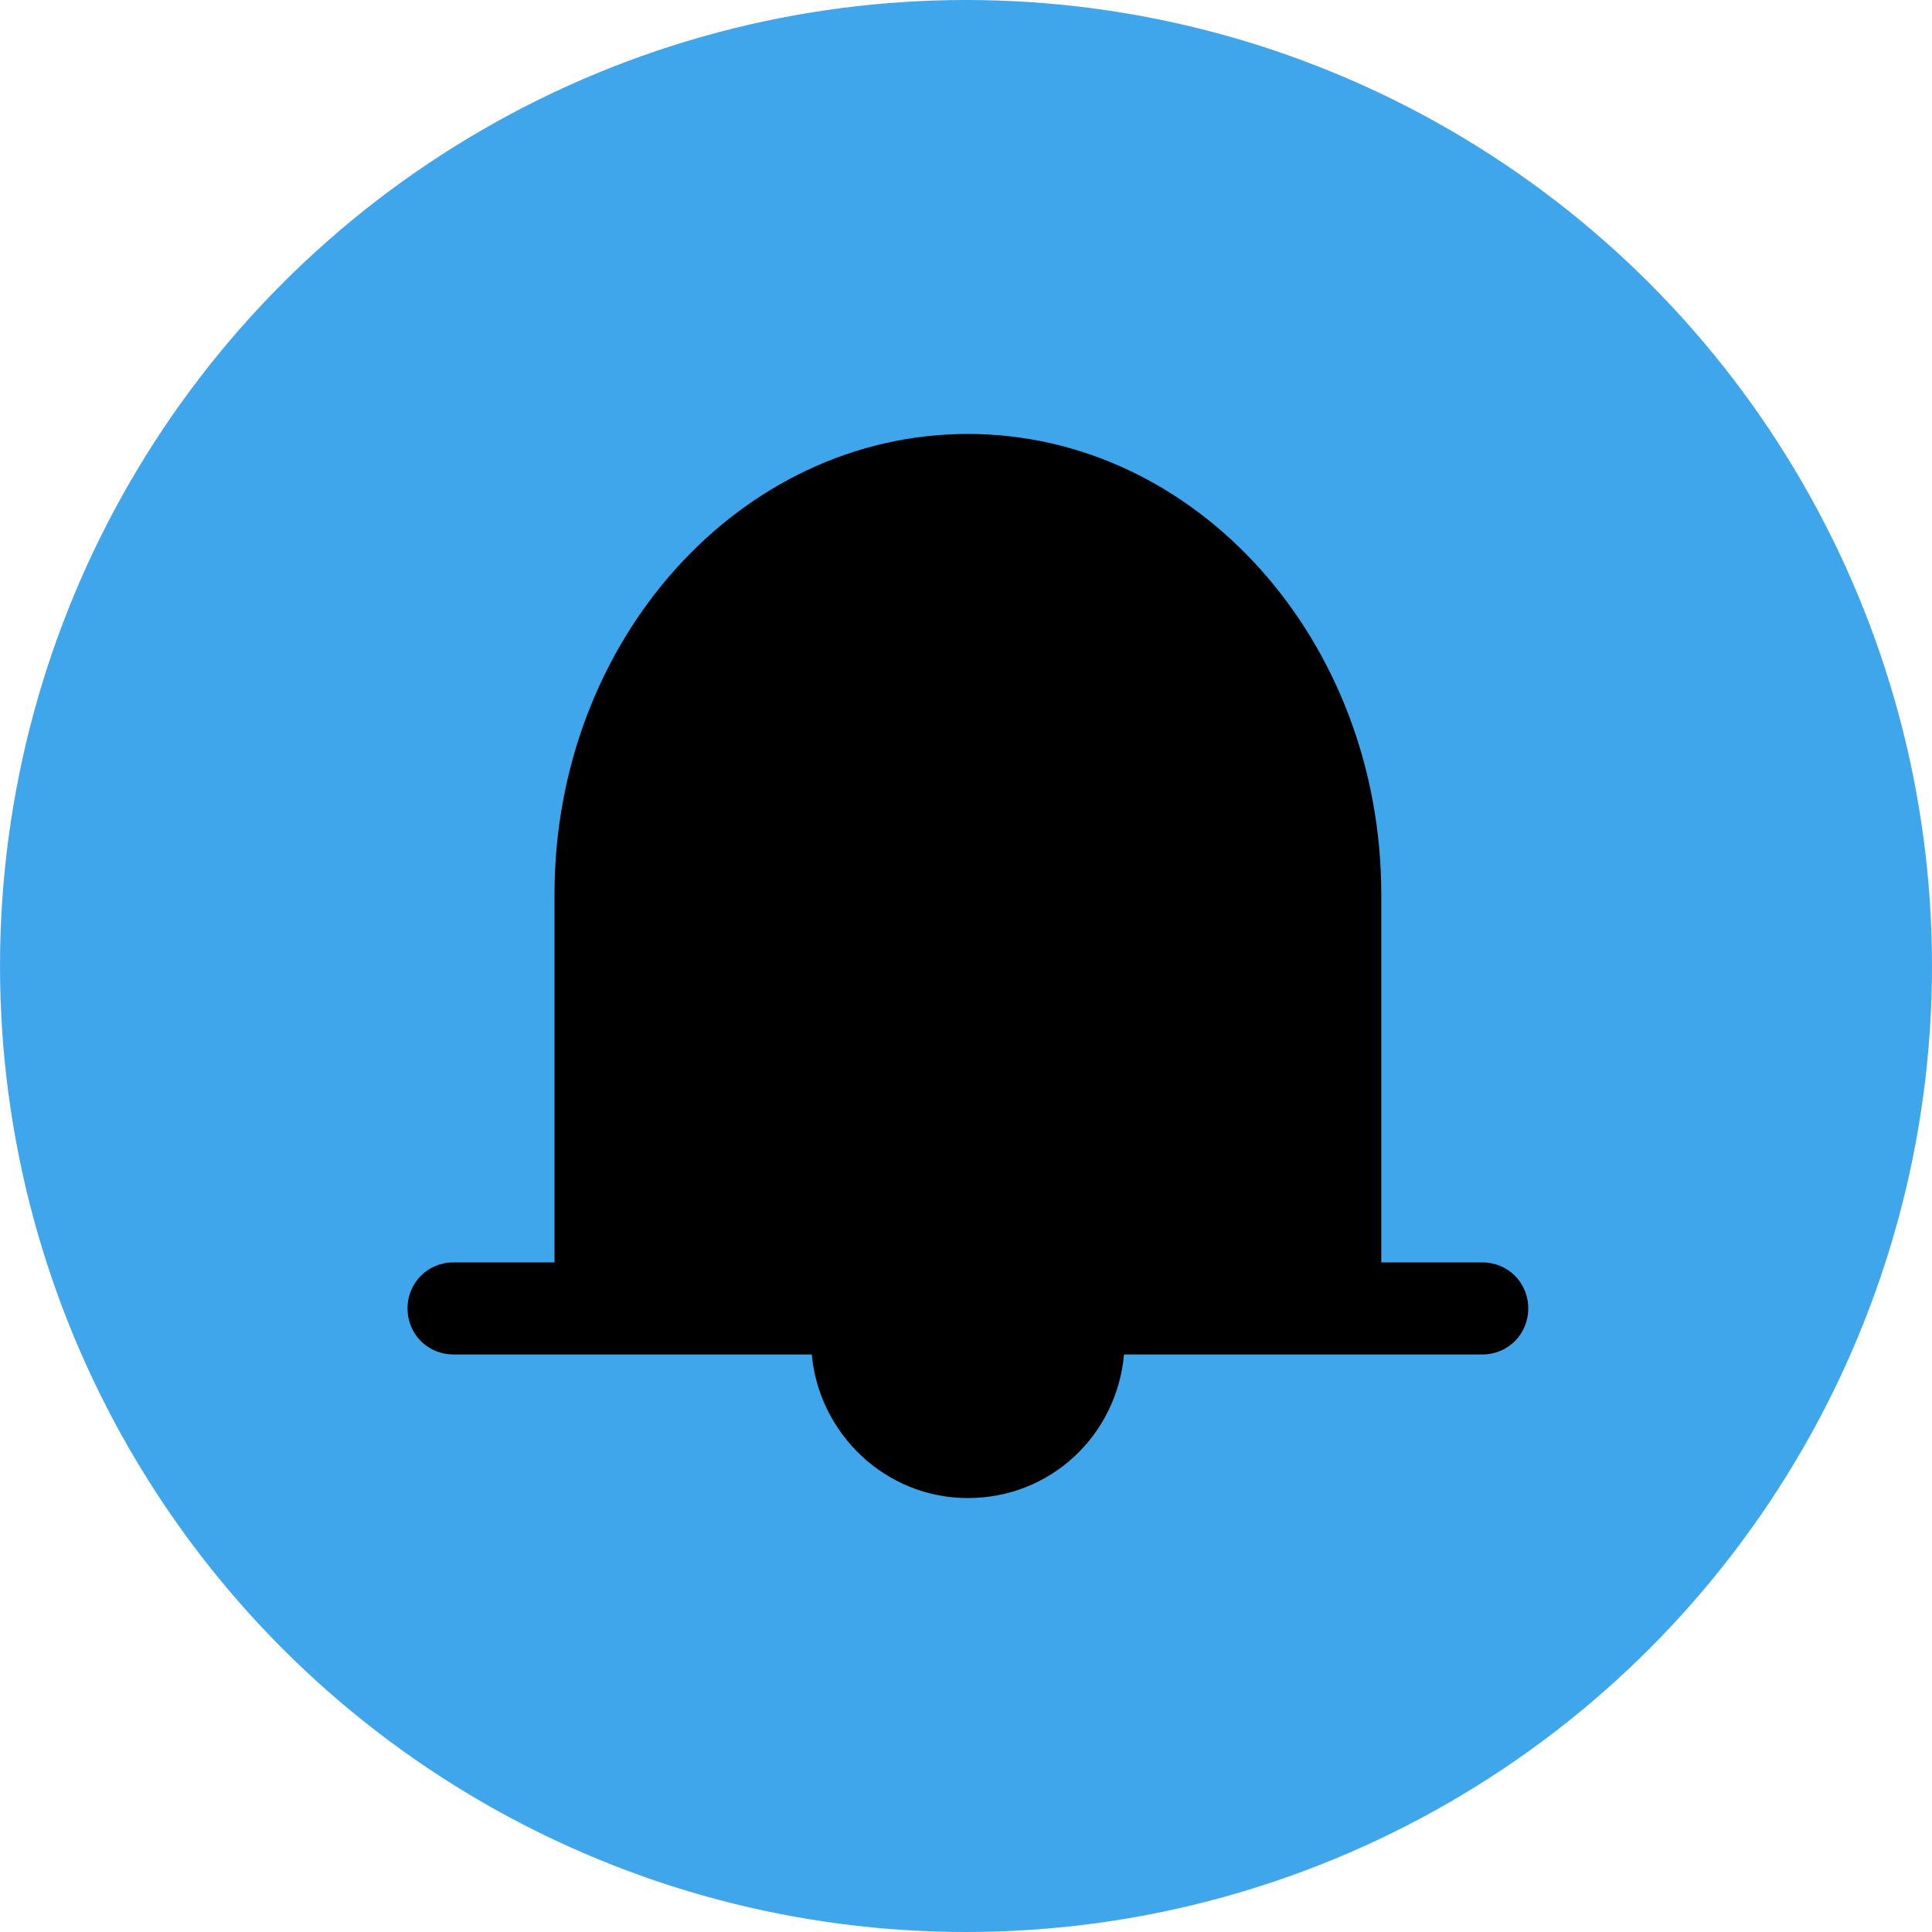 <svg xmlns="http://www.w3.org/2000/svg" width="512" height="512" viewBox="0 0 512 512">
  <g fill="none" fill-rule="evenodd">
    <circle cx="256" cy="256" r="256" fill="#40A6EB"/>
    <path fill="#000000" fill-rule="nonzero" d="M284.828,219.55 L258.049,219.55 L258.049,121.972 C258.049,54.644 208.874,0 148.5,0 C88.126,0 38.951,54.644 38.951,121.972 L38.951,219.55 L12.172,219.55 C5.356,219.55 0,224.917 0,231.747 C0,238.578 5.356,243.945 12.172,243.945 L107.115,243.945 C109.062,264.924 126.59,282 148.5,282 C170.41,282 187.938,265.412 189.885,243.945 L284.828,243.945 C291.644,243.945 297,238.578 297,231.747 C297,224.917 291.644,219.55 284.828,219.55 Z" transform="translate(108 115)"/>
  </g>
</svg>
